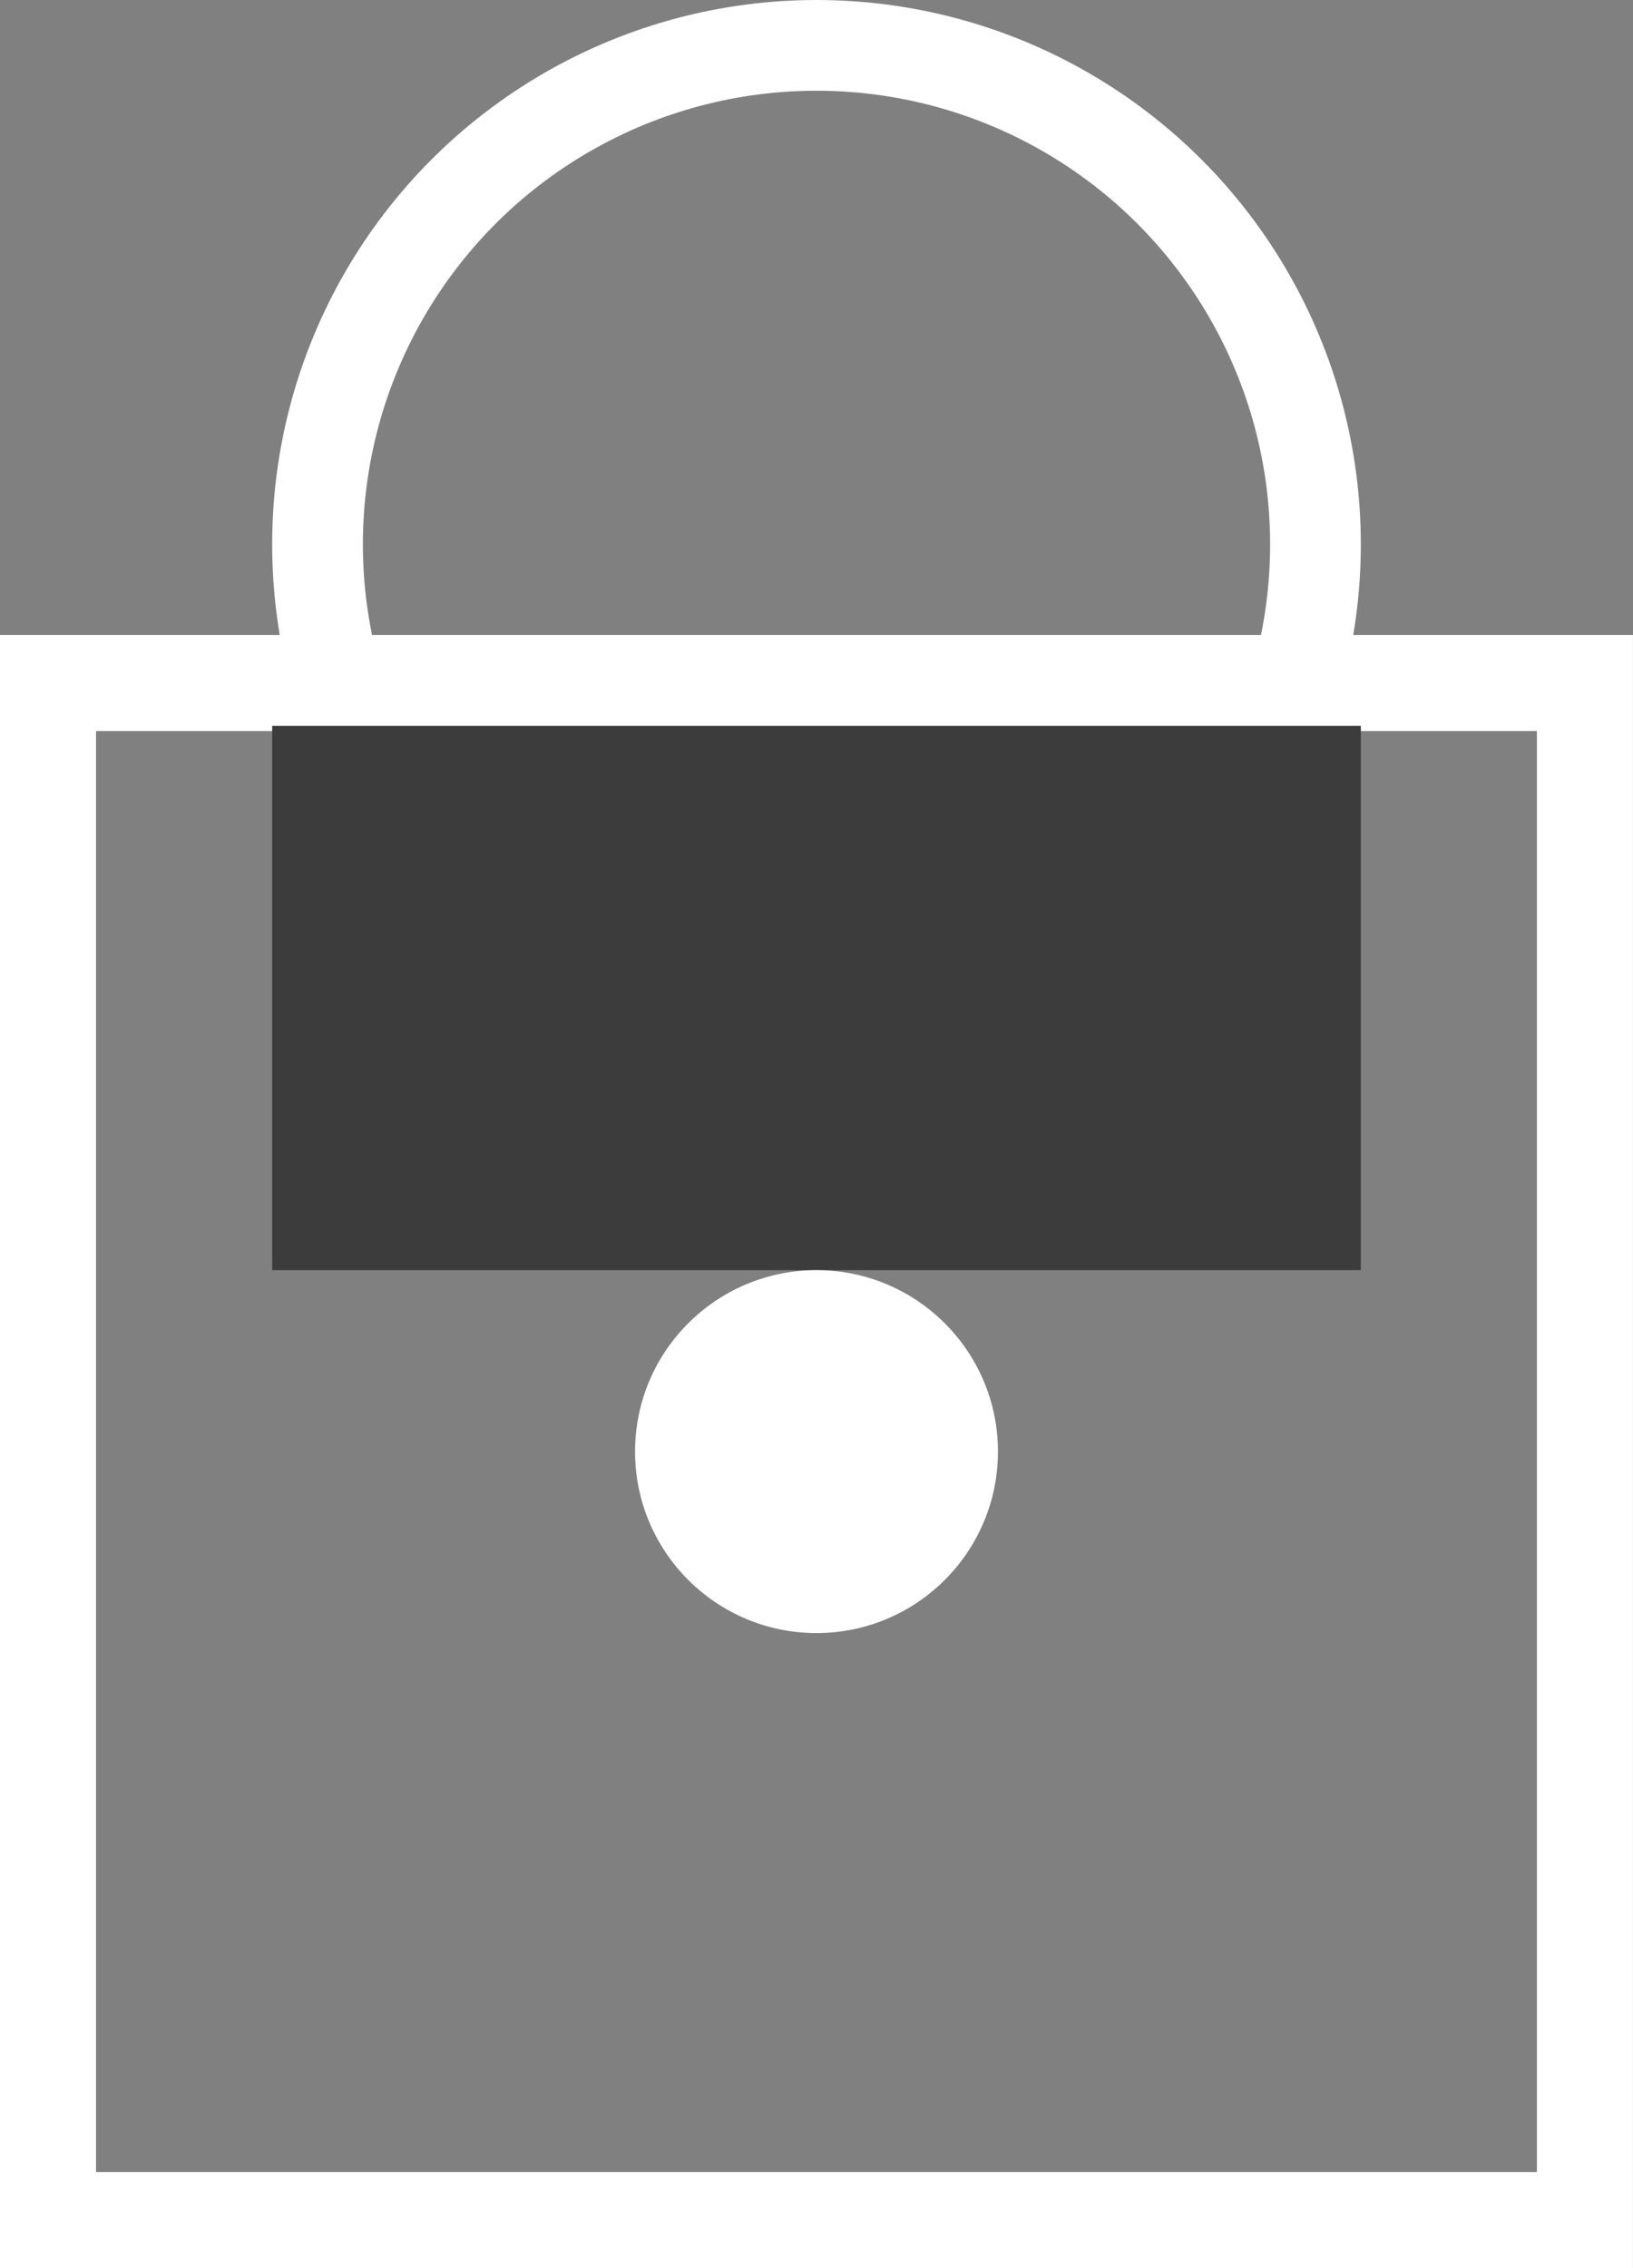 <svg width="18" height="25" viewBox="0 0 18 25" fill="none" xmlns="http://www.w3.org/2000/svg">
<rect x="0" y="0" width="18" height="25" fill="#808080" stroke="none"/>
<rect x="0.529" y="7.529" width="16.941" height="16.941" stroke="white" stroke-width="1.059"/>
<circle cx="9" cy="6" r="5.5" stroke="white"/>
<rect x="3" y="8" width="12" height="6" fill="#3C3C3C"/>
<circle cx="9" cy="16" r="2" fill="white"/>
</svg>
